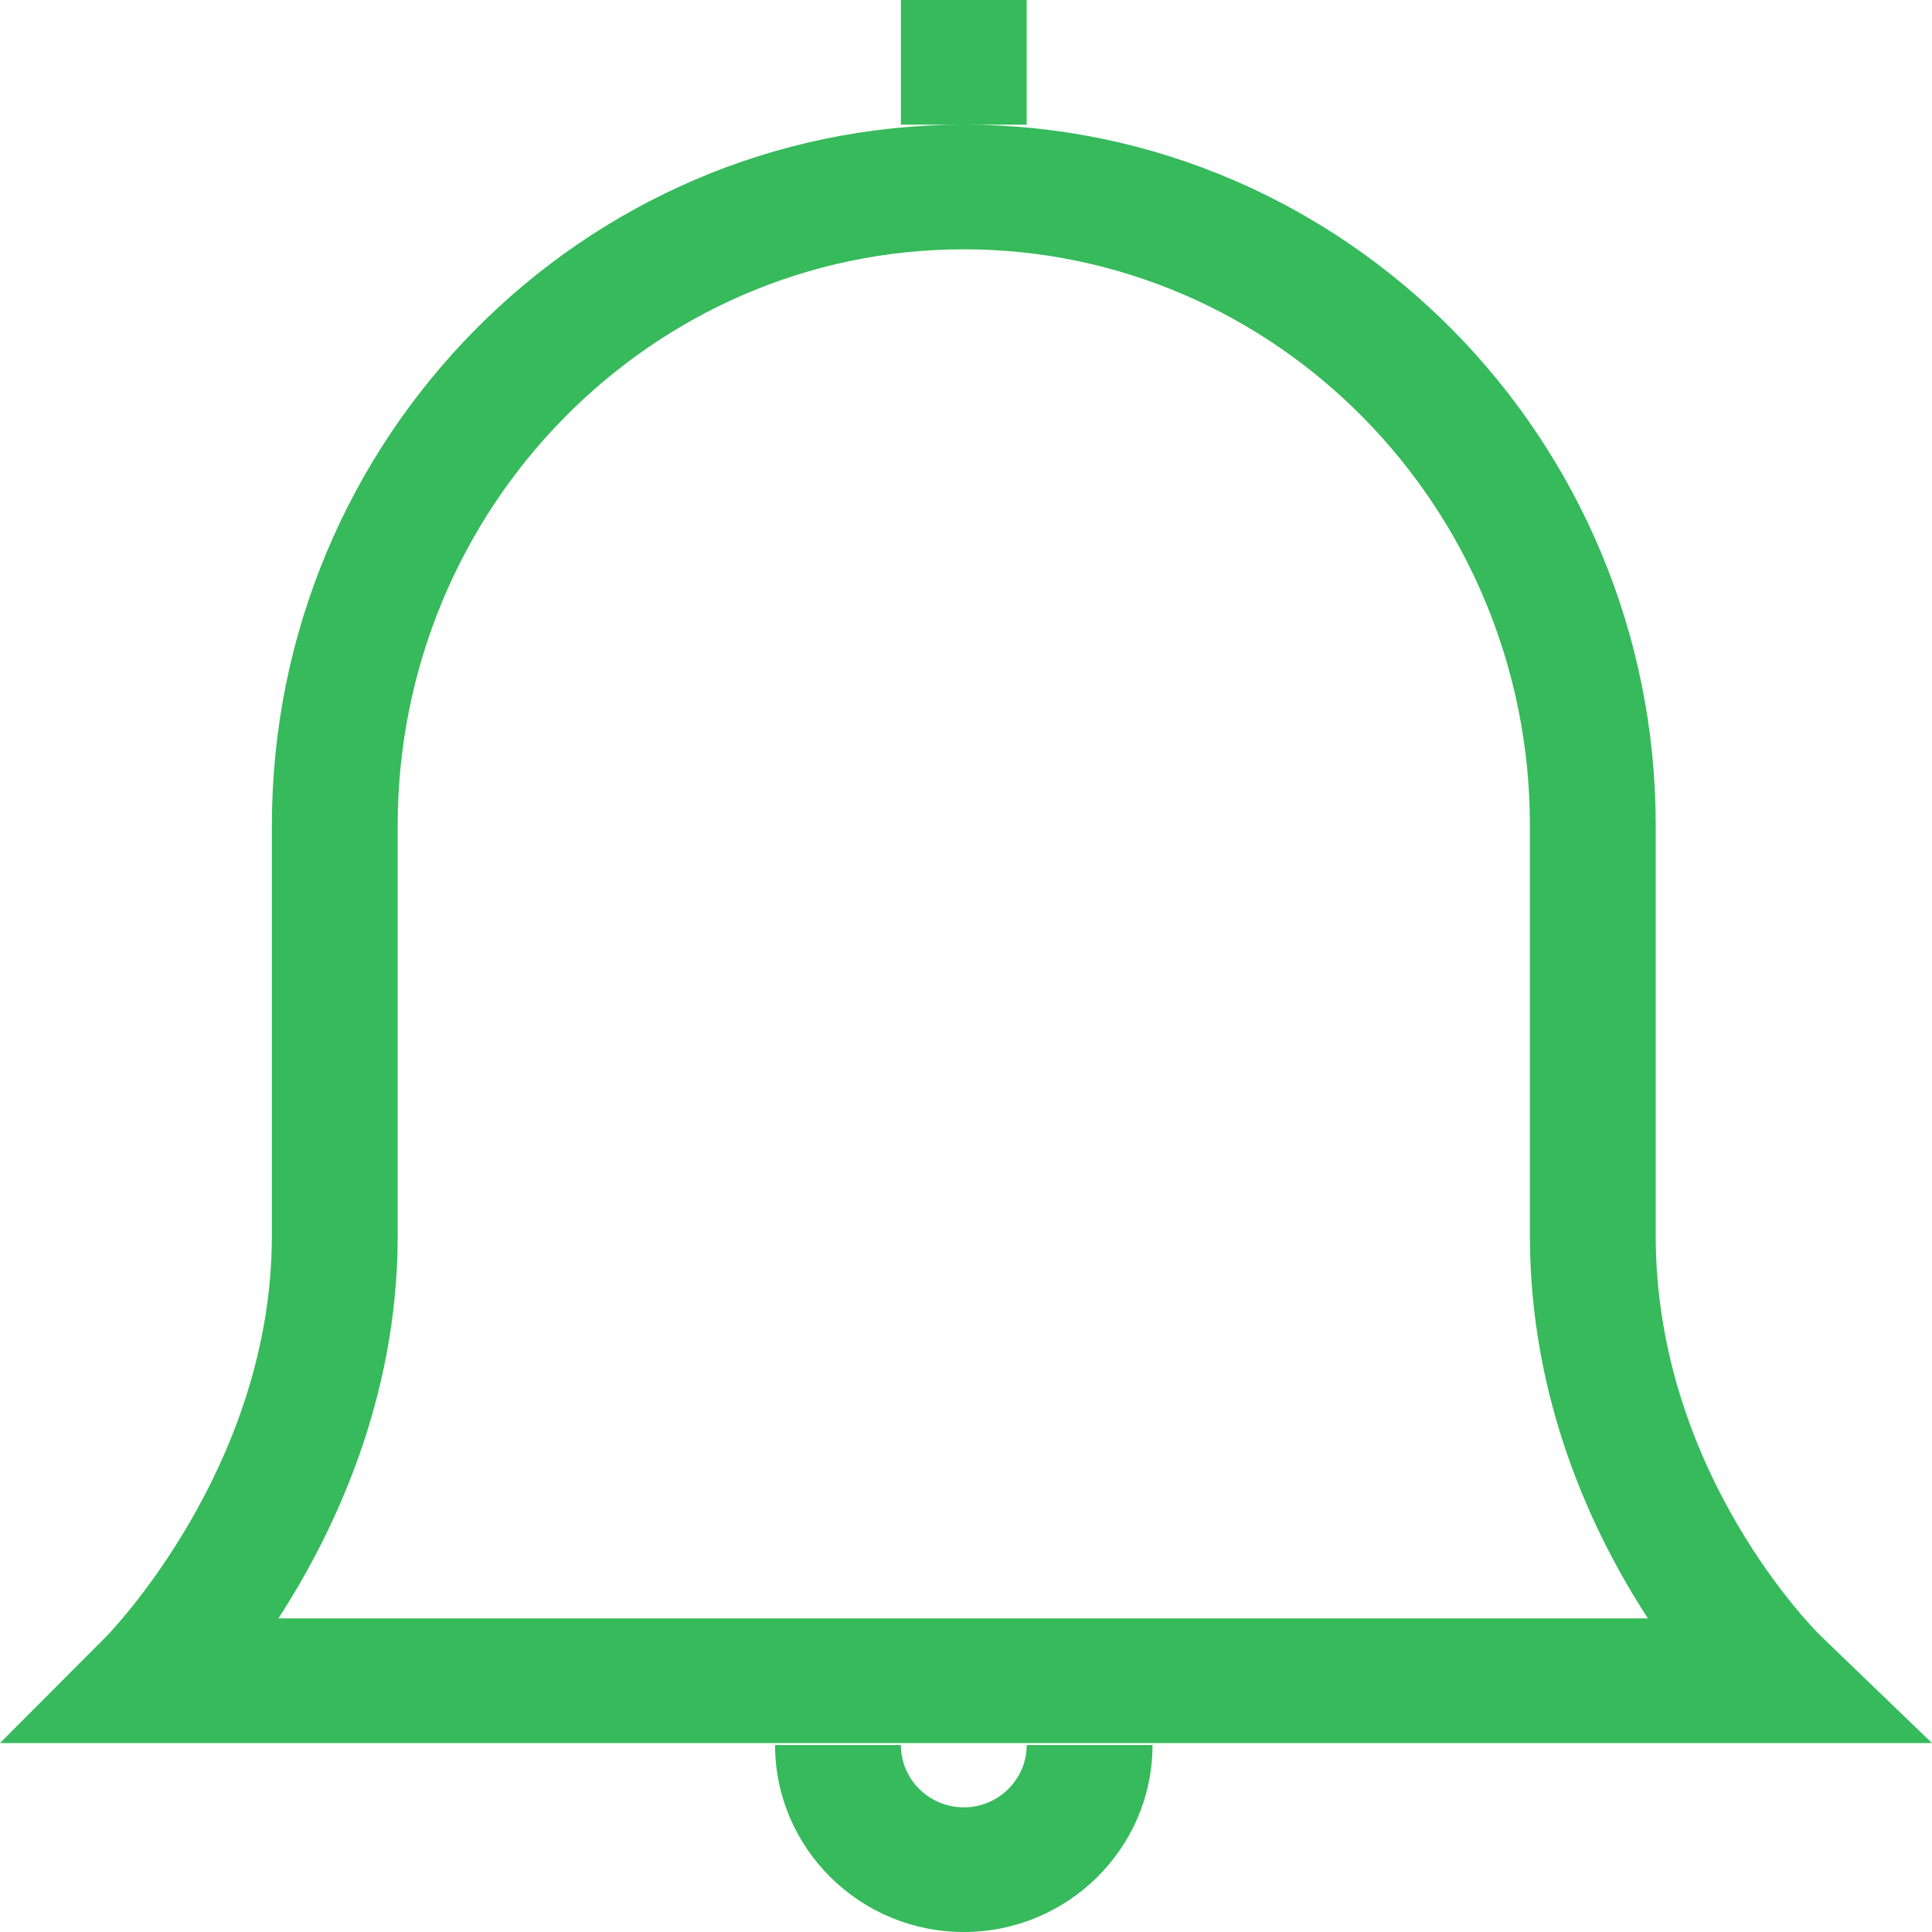 <svg width="50" height="50" viewBox="0 0 50 50" fill="none" xmlns="http://www.w3.org/2000/svg">
<path d="M47.122 42.339C47.076 42.297 42.85 38.164 42.85 31.984V21.364C42.85 11.361 34.815 3.226 24.943 3.226C15.071 3.226 7.036 11.361 7.036 21.364V31.984C7.036 37.987 2.784 42.316 2.745 42.358L0 45.11H50L47.122 42.339ZM7.205 41.884C8.651 39.652 10.292 36.194 10.292 31.984V21.364C10.292 13.142 16.865 6.452 24.943 6.452C33.021 6.452 39.594 13.142 39.594 21.364V31.984C39.594 36.242 41.206 39.671 42.648 41.884H7.205ZM26.571 3.226H23.315V0H26.571V3.226ZM26.571 45.161H29.827C29.827 47.829 27.636 50 24.943 50C22.25 50 20.059 47.829 20.059 45.161H23.315C23.315 46.052 24.048 46.774 24.943 46.774C25.838 46.774 26.571 46.052 26.571 45.161Z" fill="#36BA5B"/>
</svg>
